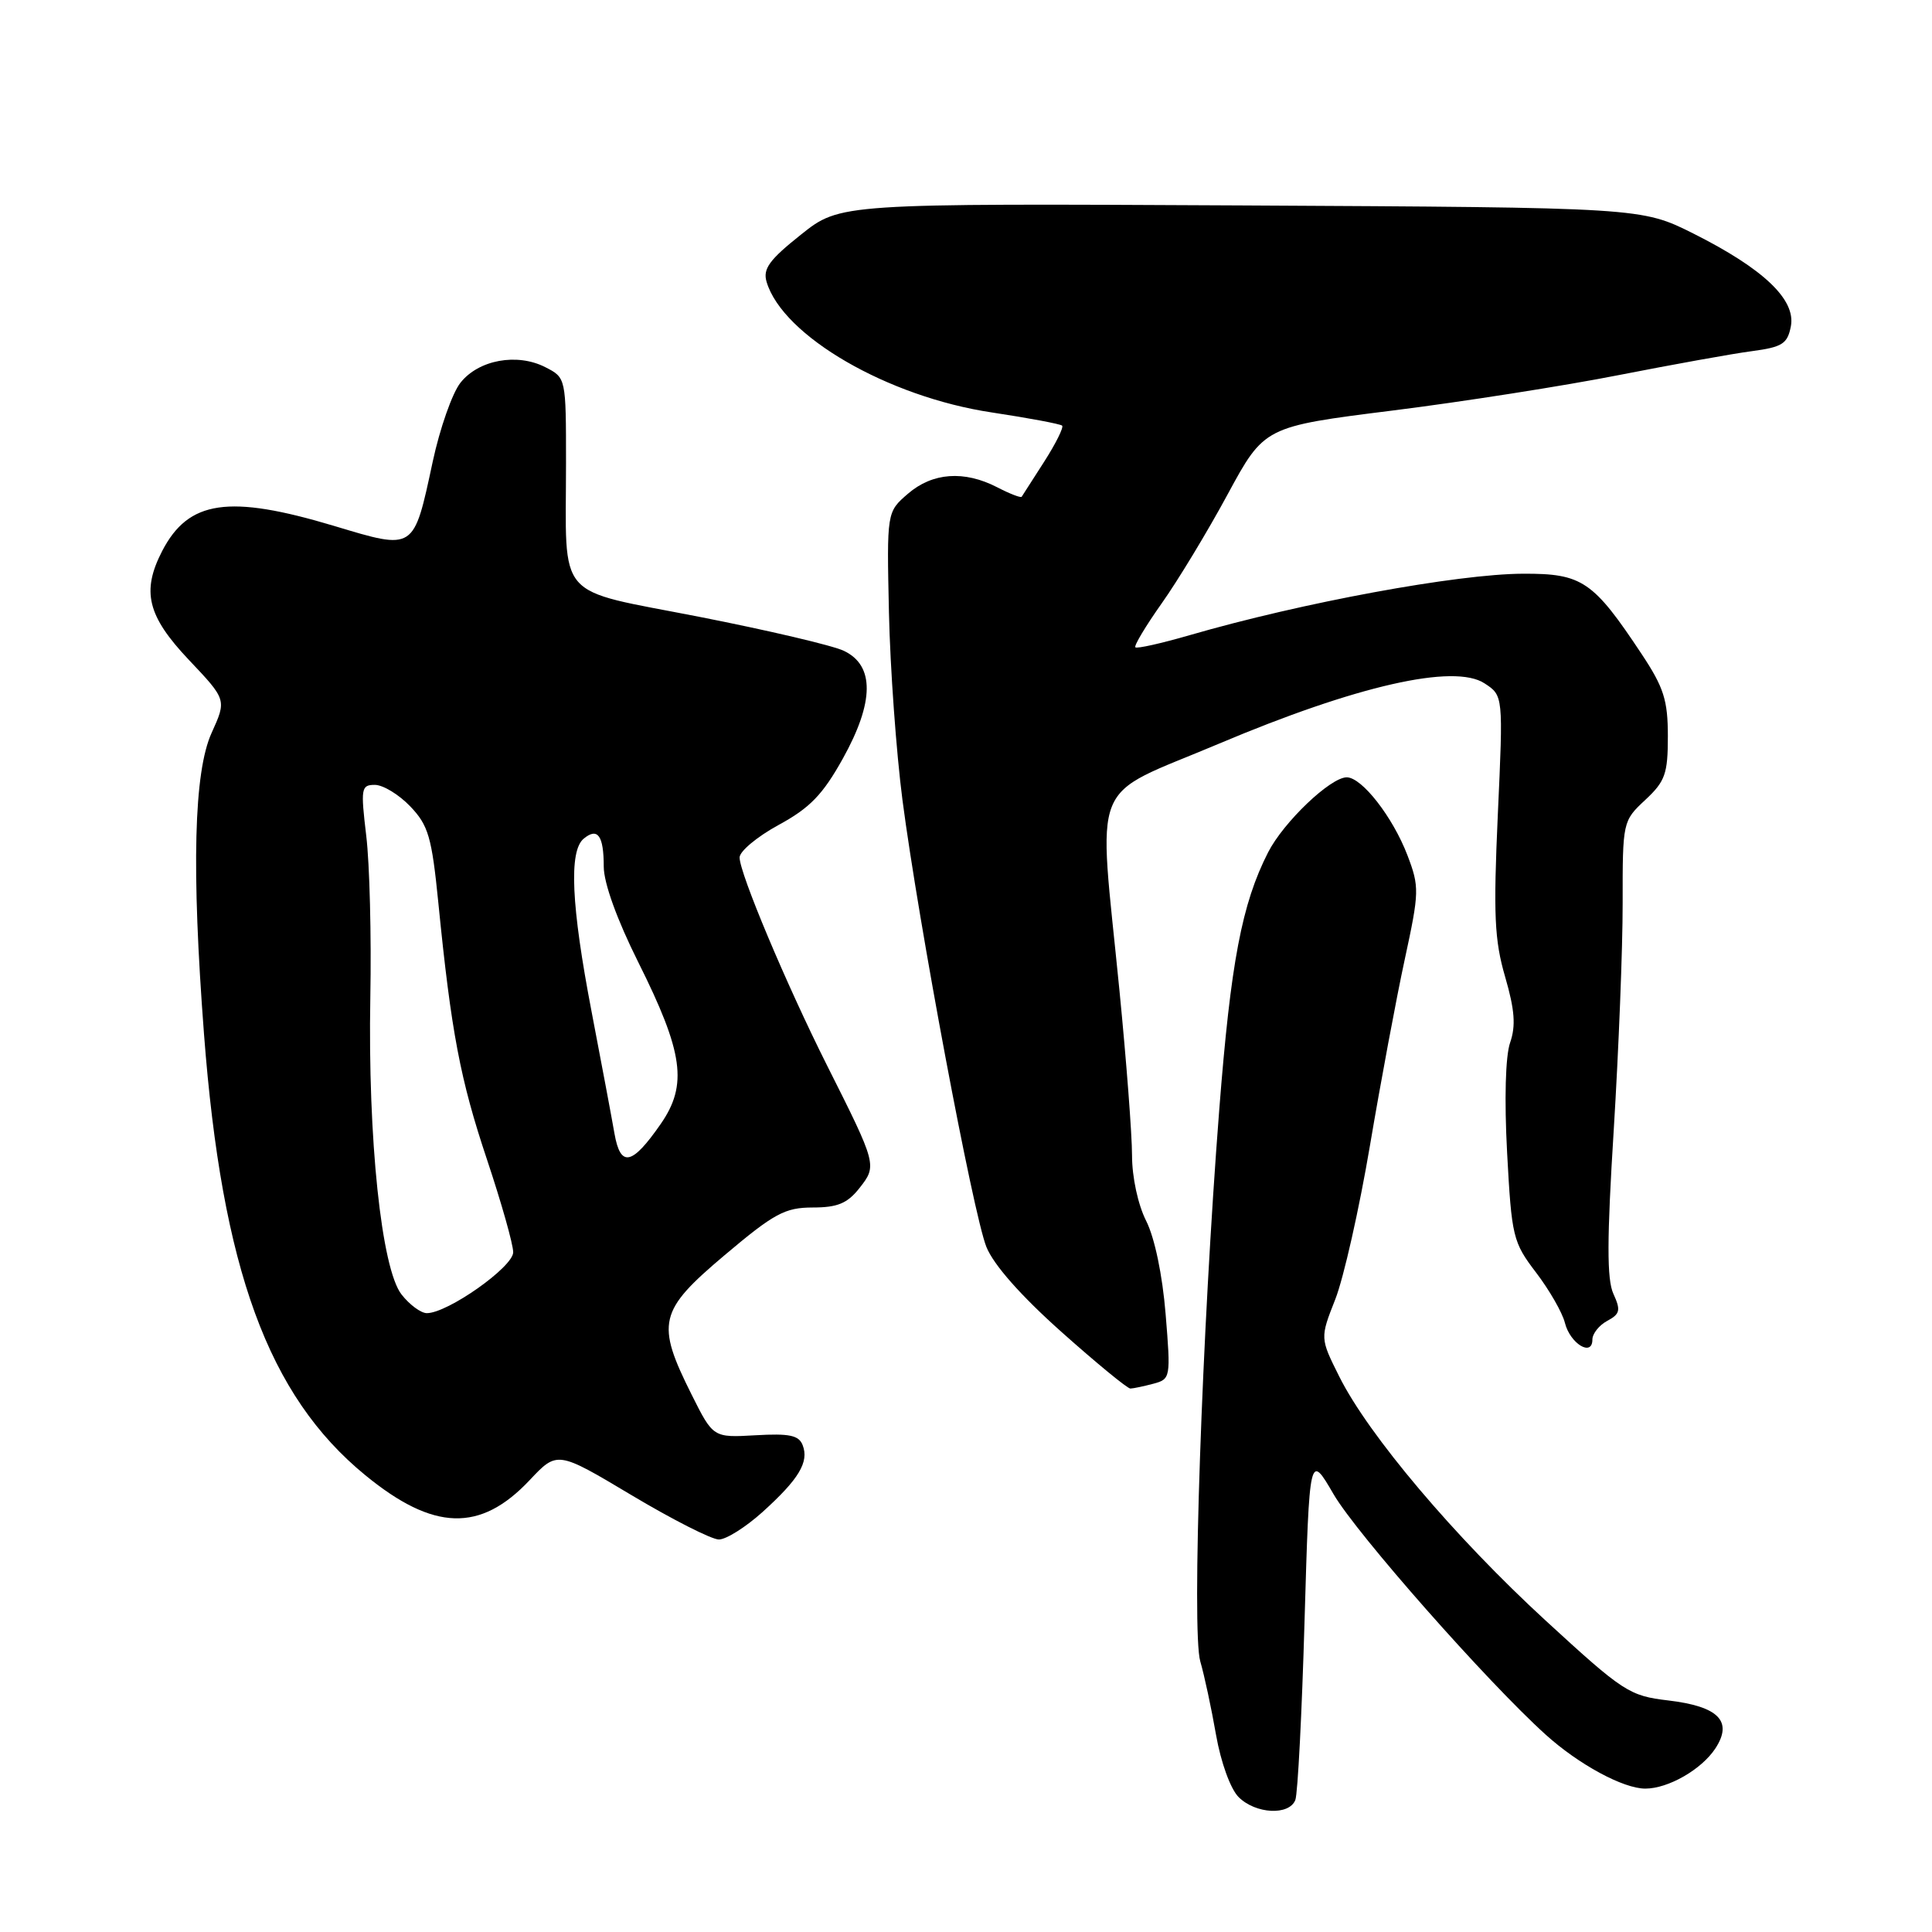<?xml version="1.0" encoding="UTF-8" standalone="no"?>
<!DOCTYPE svg PUBLIC "-//W3C//DTD SVG 1.1//EN" "http://www.w3.org/Graphics/SVG/1.1/DTD/svg11.dtd" >
<svg xmlns="http://www.w3.org/2000/svg" xmlns:xlink="http://www.w3.org/1999/xlink" version="1.1" viewBox="0 0 256 256">
 <g >
 <path fill="currentColor"
d=" M 171.64 238.50 C 171.96 237.67 172.51 226.98 172.86 214.75 C 173.51 192.50 173.51 192.50 176.71 198.00 C 179.78 203.26 197.03 222.82 204.80 229.84 C 209.18 233.80 215.09 237.00 218.01 237.00 C 221.05 237.00 225.46 234.47 227.30 231.67 C 229.65 228.07 227.72 226.11 221.07 225.32 C 215.89 224.71 215.12 224.21 204.80 214.73 C 192.74 203.65 181.32 190.14 177.46 182.40 C 174.91 177.30 174.91 177.30 176.93 172.17 C 178.04 169.35 180.11 160.17 181.53 151.77 C 182.95 143.37 185.02 132.28 186.14 127.11 C 188.07 118.18 188.09 117.52 186.49 113.32 C 184.55 108.26 180.46 103.00 178.45 103.00 C 176.29 103.00 170.08 108.93 168.03 112.94 C 164.55 119.76 163.08 127.51 161.56 147.00 C 159.26 176.47 157.89 216.14 159.04 220.13 C 159.58 221.98 160.52 226.37 161.13 229.87 C 161.77 233.53 163.05 237.05 164.12 238.12 C 166.37 240.37 170.83 240.60 171.64 238.50 Z  M 101.05 200.34 C 105.86 195.99 107.22 193.73 106.36 191.50 C 105.86 190.18 104.60 189.92 100.11 190.18 C 94.50 190.50 94.50 190.50 91.65 184.81 C 86.89 175.29 87.26 173.71 96.00 166.33 C 102.59 160.77 104.01 160.01 107.68 160.00 C 110.97 160.00 112.28 159.46 113.88 157.43 C 116.23 154.44 116.21 154.35 109.59 141.18 C 104.18 130.40 98.00 115.71 98.00 113.62 C 98.00 112.80 100.33 110.86 103.17 109.31 C 107.31 107.06 109.02 105.30 111.69 100.50 C 115.85 93.02 115.90 88.18 111.82 86.24 C 110.35 85.53 101.72 83.51 92.65 81.73 C 73.35 77.95 75.00 79.85 75.00 61.40 C 75.00 50.05 75.00 50.05 72.25 48.65 C 68.51 46.74 63.40 47.68 61.01 50.72 C 59.93 52.08 58.28 56.78 57.34 61.16 C 54.79 73.04 54.99 72.91 44.28 69.69 C 30.31 65.50 24.98 66.28 21.49 73.01 C 18.73 78.36 19.52 81.61 25.01 87.42 C 30.03 92.72 30.03 92.72 28.04 97.11 C 25.69 102.29 25.36 115.11 27.03 137.00 C 29.41 168.18 35.53 184.93 48.40 195.47 C 57.44 202.88 63.64 203.07 70.17 196.14 C 73.84 192.24 73.84 192.24 83.67 198.11 C 89.08 201.34 94.29 203.99 95.25 203.99 C 96.21 204.00 98.82 202.35 101.05 200.34 Z  M 152.83 183.35 C 155.11 182.74 155.14 182.55 154.45 174.11 C 154.03 168.95 153.00 164.01 151.88 161.79 C 150.79 159.64 150.00 155.98 150.00 153.10 C 150.00 150.35 149.25 140.55 148.34 131.31 C 145.50 102.44 144.11 105.90 161.50 98.55 C 179.73 90.85 192.68 87.90 196.71 90.55 C 199.19 92.17 199.19 92.17 198.47 107.91 C 197.87 121.19 198.02 124.57 199.44 129.44 C 200.71 133.81 200.87 135.93 200.10 138.15 C 199.48 139.92 199.32 145.67 199.70 152.74 C 200.30 163.89 200.47 164.60 203.53 168.61 C 205.29 170.92 207.02 173.92 207.36 175.29 C 208.05 178.04 211.00 179.84 211.00 177.50 C 211.00 176.72 211.89 175.60 212.97 175.02 C 214.67 174.11 214.78 173.61 213.78 171.43 C 212.91 169.51 212.92 164.24 213.83 149.70 C 214.48 139.14 215.02 125.62 215.01 119.65 C 215.00 108.88 215.02 108.78 218.00 106.00 C 220.65 103.53 221.00 102.54 221.00 97.55 C 221.00 92.79 220.46 91.09 217.55 86.70 C 211.10 76.97 209.66 75.99 201.82 76.02 C 193.12 76.05 172.54 79.84 157.65 84.16 C 153.89 85.25 150.64 85.98 150.44 85.77 C 150.24 85.57 151.81 82.95 153.93 79.95 C 156.06 76.95 159.99 70.46 162.66 65.52 C 167.53 56.53 167.53 56.53 184.51 54.40 C 193.86 53.23 207.35 51.11 214.50 49.70 C 221.65 48.30 229.59 46.86 232.14 46.53 C 236.17 45.99 236.85 45.56 237.30 43.23 C 237.97 39.70 233.68 35.62 224.41 30.96 C 217.50 27.50 217.50 27.50 164.41 27.22 C 111.32 26.95 111.32 26.95 106.13 31.09 C 101.93 34.43 101.06 35.63 101.58 37.36 C 103.73 44.53 117.63 52.58 131.41 54.65 C 136.31 55.39 140.51 56.18 140.74 56.40 C 140.96 56.63 139.90 58.77 138.37 61.16 C 136.84 63.55 135.49 65.65 135.38 65.82 C 135.28 66.00 133.82 65.44 132.14 64.57 C 127.76 62.31 123.57 62.61 120.31 65.42 C 117.50 67.84 117.50 67.84 117.79 81.17 C 117.95 88.50 118.76 99.67 119.58 106.00 C 121.71 122.32 128.93 160.78 130.70 165.22 C 131.65 167.59 135.27 171.69 140.63 176.47 C 145.27 180.61 149.39 183.99 149.78 183.99 C 150.18 183.98 151.55 183.69 152.83 183.35 Z  M 53.21 171.53 C 50.54 168.14 48.73 150.87 49.07 132.13 C 49.22 124.08 48.98 114.46 48.53 110.75 C 47.78 104.45 47.85 104.00 49.67 104.00 C 50.75 104.00 52.86 105.28 54.36 106.85 C 56.76 109.36 57.21 110.89 58.08 119.60 C 59.79 136.80 60.98 143.04 64.54 153.68 C 66.44 159.37 68.00 164.88 68.00 165.93 C 68.00 167.88 59.32 174.00 56.56 174.00 C 55.78 174.00 54.27 172.89 53.21 171.53 Z  M 81.42 150.20 C 81.07 148.17 79.70 140.90 78.39 134.06 C 75.69 119.99 75.36 112.78 77.34 111.13 C 79.20 109.59 80.00 110.72 80.00 114.84 C 80.00 116.99 81.75 121.85 84.57 127.49 C 90.56 139.48 91.15 143.73 87.55 148.93 C 83.74 154.42 82.22 154.74 81.42 150.20 Z "/>
</g>
</svg>